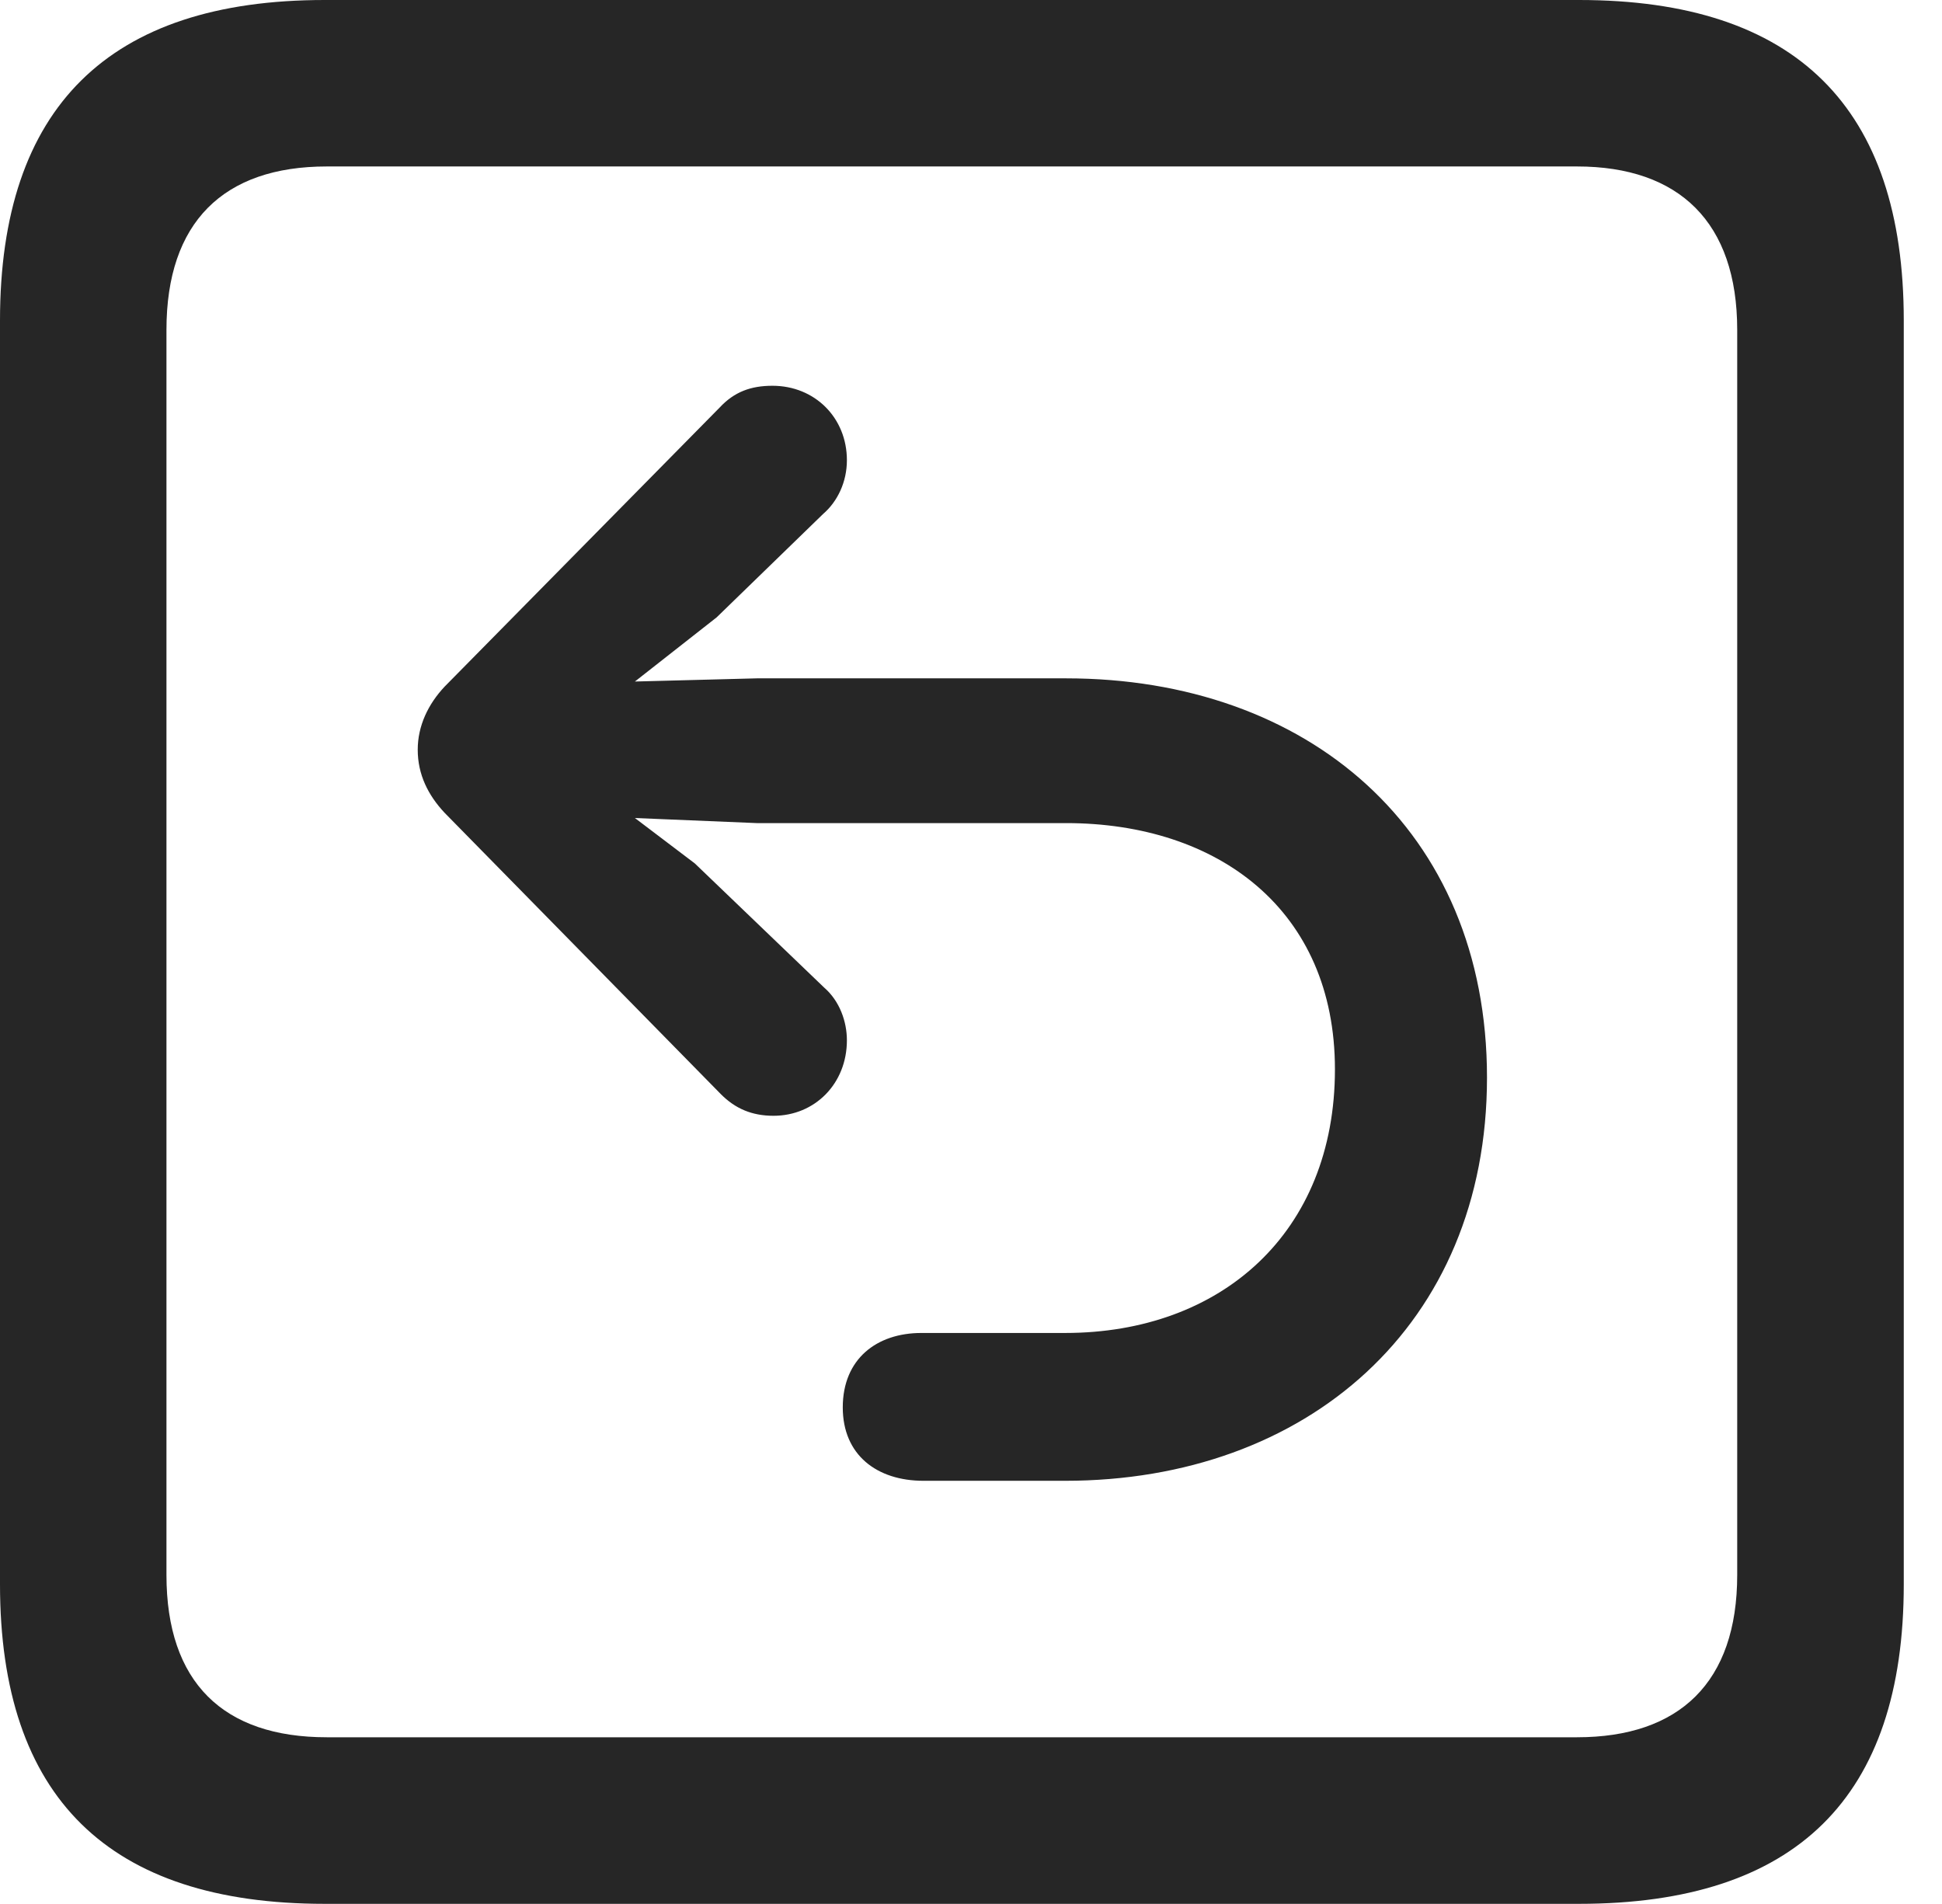 <?xml version="1.0" encoding="UTF-8"?>
<!--Generator: Apple Native CoreSVG 326-->
<!DOCTYPE svg
PUBLIC "-//W3C//DTD SVG 1.1//EN"
       "http://www.w3.org/Graphics/SVG/1.1/DTD/svg11.dtd">
<svg version="1.1" xmlns="http://www.w3.org/2000/svg" xmlns:xlink="http://www.w3.org/1999/xlink" viewBox="0 0 18.34 17.979">
 <g>
  <rect height="17.979" opacity="0" width="18.34" x="0" y="0"/>
  <path d="M3.066 17.979L14.912 17.979C16.963 17.979 17.979 16.973 17.979 14.961L17.979 3.027C17.979 1.016 16.963 0 14.912 0L3.066 0C1.025 0 0 1.016 0 3.027L0 14.961C0 16.973 1.025 17.979 3.066 17.979ZM3.086 16.406C2.109 16.406 1.572 15.889 1.572 14.873L1.572 3.115C1.572 2.1 2.109 1.572 3.086 1.572L14.893 1.572C15.859 1.572 16.406 2.1 16.406 3.115L16.406 14.873C16.406 15.889 15.859 16.406 14.893 16.406Z" fill="black" fill-opacity="0.85"/>
  <path d="M14.043 10.176C14.043 7.832 12.344 6.406 10.068 6.406L7.148 6.406L5.996 6.436L6.768 5.83L7.773 4.854C7.91 4.736 7.998 4.551 7.998 4.346C7.998 3.945 7.695 3.643 7.295 3.643C7.09 3.643 6.934 3.701 6.797 3.848L4.199 6.484C4.043 6.65 3.945 6.855 3.945 7.08C3.945 7.314 4.043 7.51 4.199 7.676L6.807 10.332C6.943 10.469 7.1 10.537 7.305 10.537C7.695 10.537 7.998 10.234 7.998 9.824C7.998 9.648 7.93 9.453 7.783 9.326L6.562 8.154L5.996 7.725L7.148 7.773L10.068 7.773C11.504 7.773 12.607 8.594 12.607 10.098C12.607 11.641 11.533 12.588 10.059 12.588C9.941 12.588 8.74 12.588 8.701 12.588C8.281 12.588 7.959 12.832 7.959 13.291C7.959 13.74 8.281 13.984 8.721 13.984C8.77 13.984 9.941 13.984 10.059 13.984C12.334 13.984 14.043 12.52 14.043 10.176Z" fill="black" fill-opacity="0.85"/>
 </g>
</svg>
